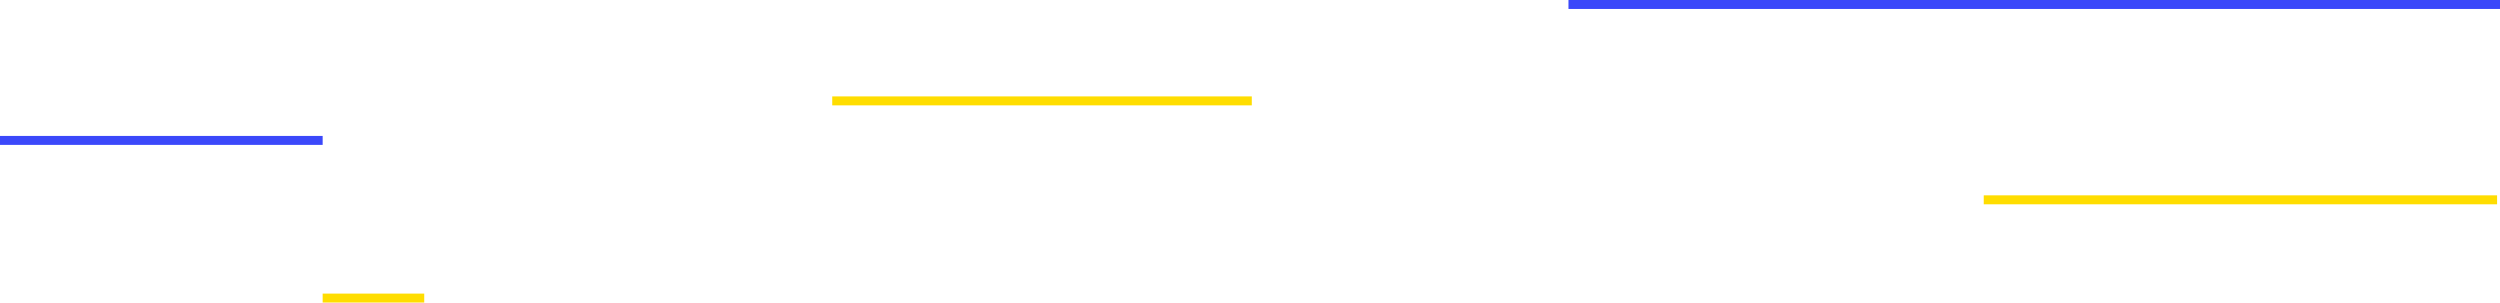 <svg xmlns="http://www.w3.org/2000/svg" width="836.801" height="101.267" viewBox="0 0 836.801 101.267"><g transform="translate(-1221.433 -821)"><line x2="140.433" transform="translate(1500 854.767)" fill="none" stroke="#fd0" stroke-miterlimit="10" stroke-width="3"/><line x2="34" transform="translate(1329.433 920.767)" fill="none" stroke="#fd0" stroke-miterlimit="10" stroke-width="3"/><line x2="171.825" transform="translate(1885.433 887.884)" fill="none" stroke="#fd0" stroke-miterlimit="10" stroke-width="3"/><line x2="311.801" transform="translate(1746.433 822.5)" fill="none" stroke="#3b48fa" stroke-miterlimit="10" stroke-width="3"/><line x2="108" transform="translate(1221.433 868)" fill="none" stroke="#3b48fa" stroke-miterlimit="10" stroke-width="3"/></g></svg>